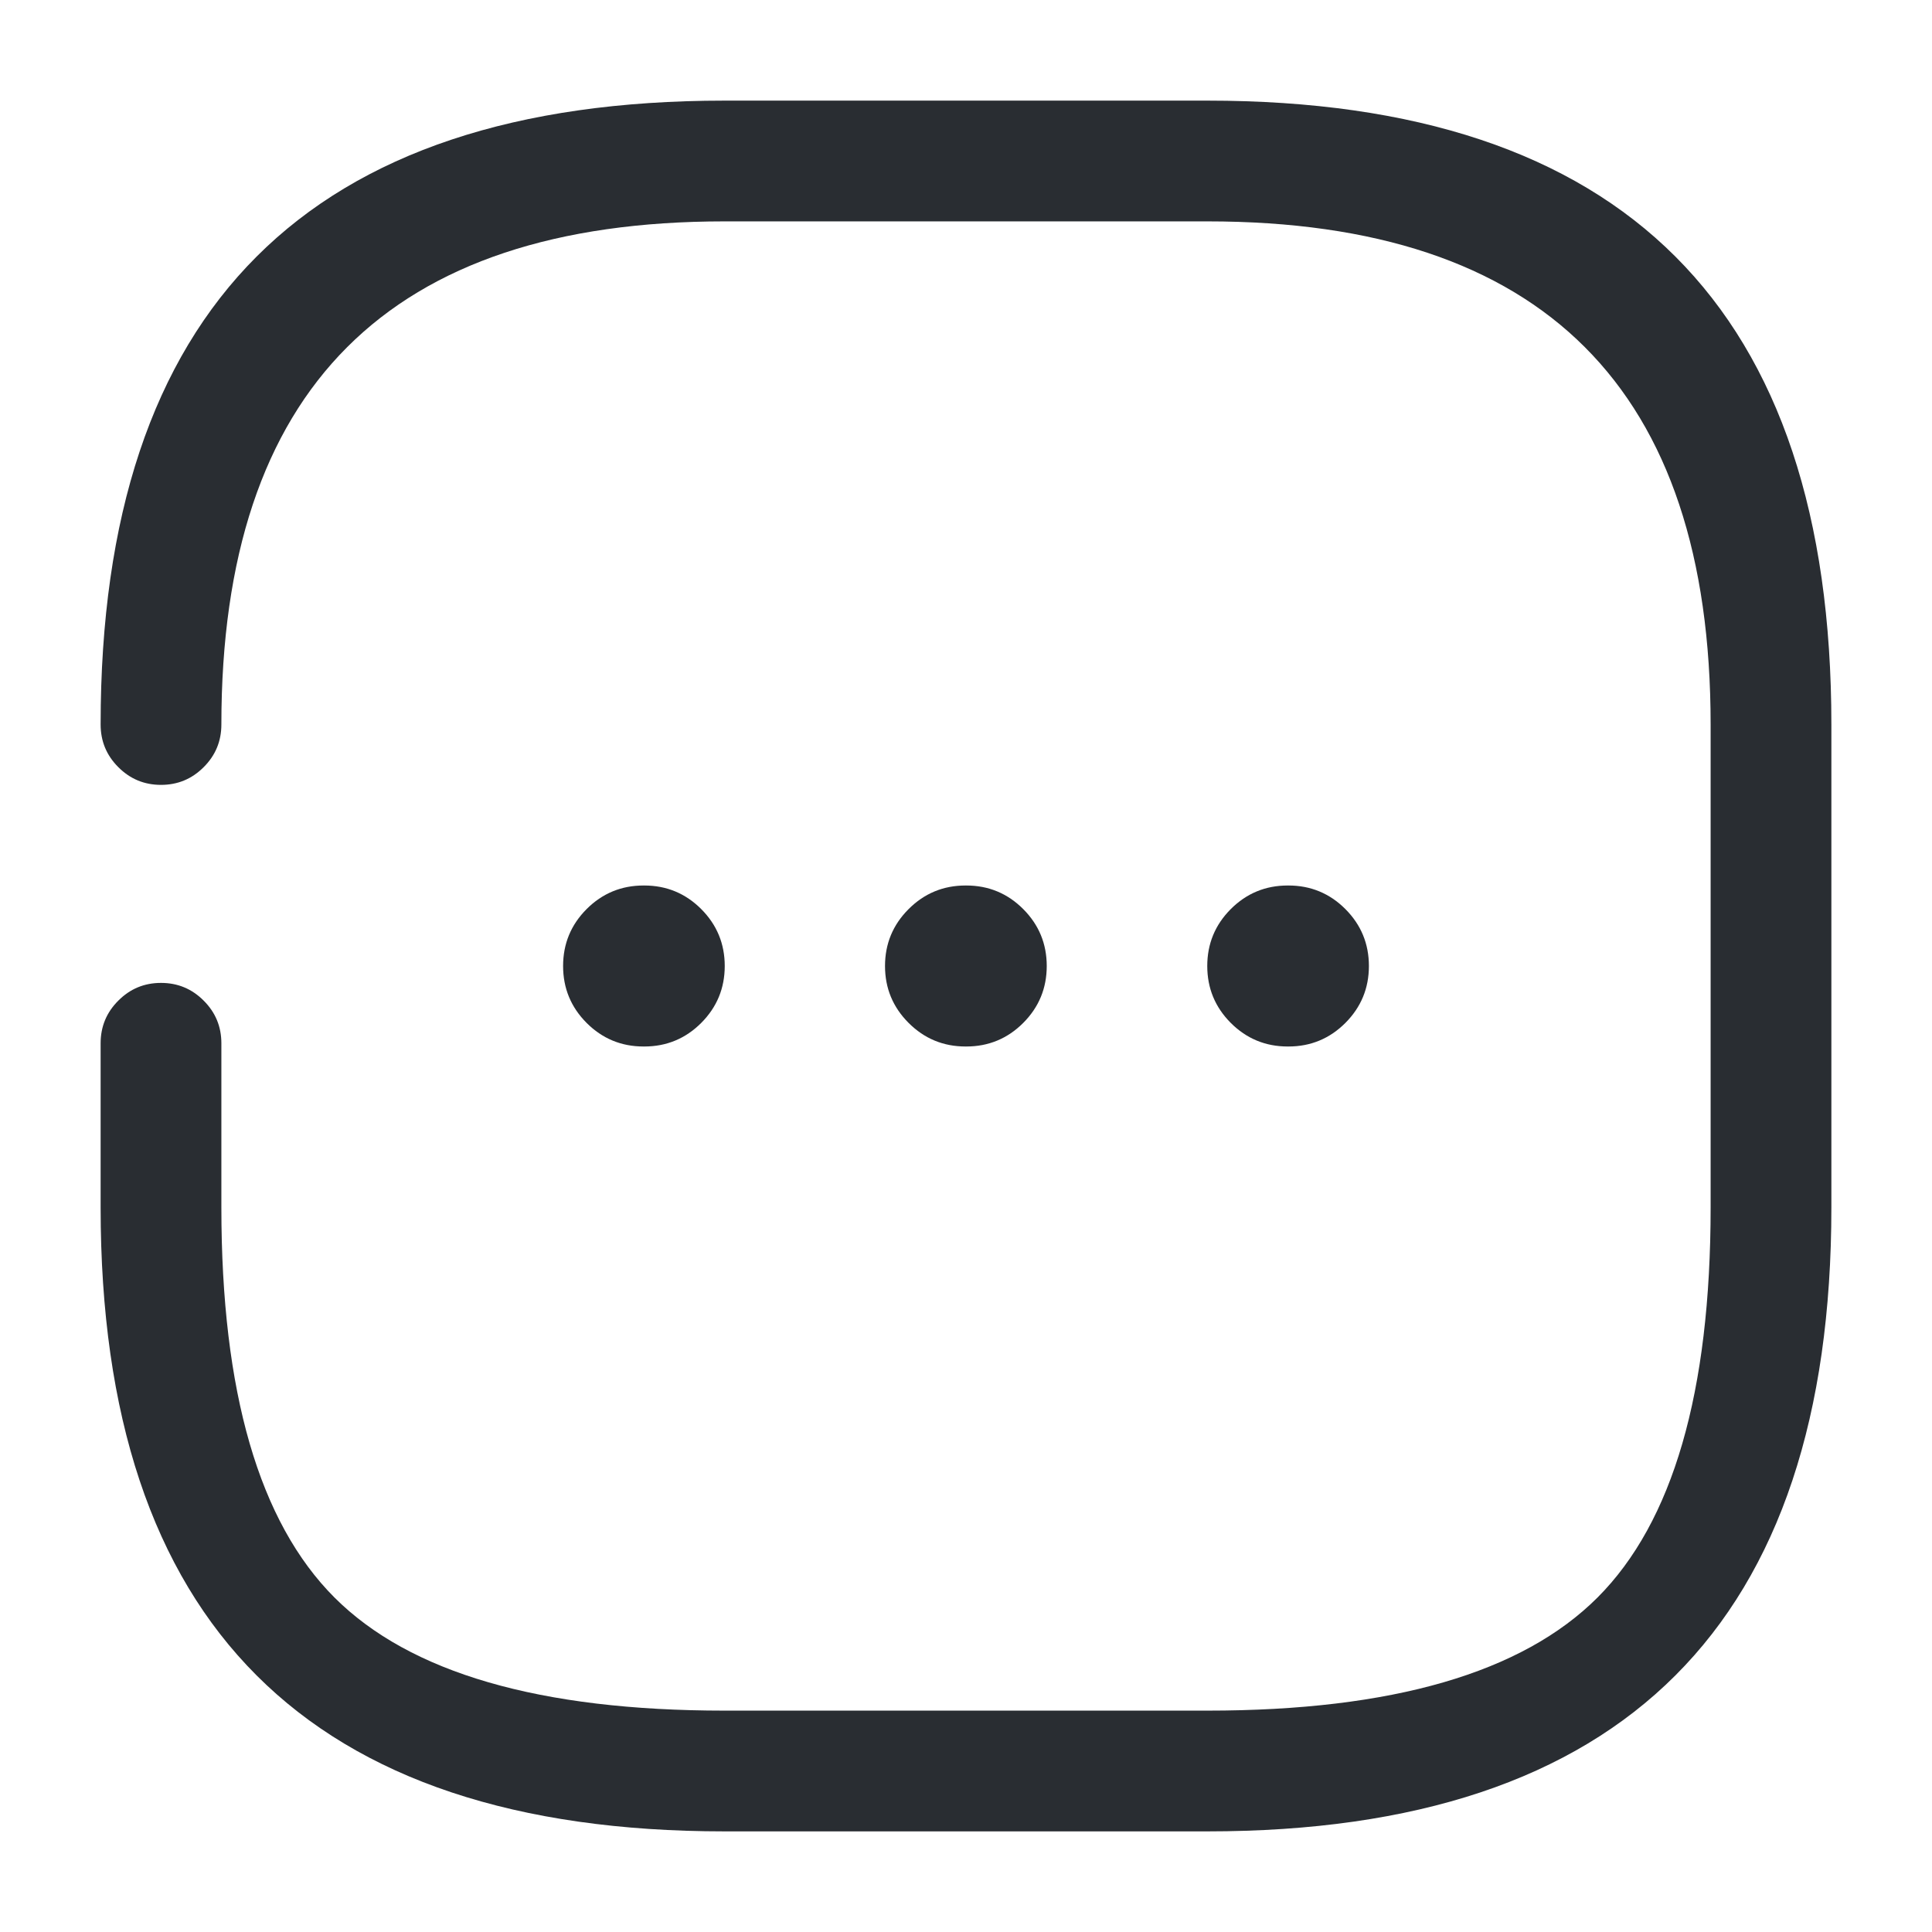 <svg xmlns="http://www.w3.org/2000/svg" width="24" height="24" viewBox="0 0 24 24">
  <defs/>
  <path fill="#292D32" d="M2.75,12.96 L2.75,15 Q2.75,18.439 4.155,19.845 Q5.561,21.25 9,21.25 L15,21.25 Q18.439,21.25 19.845,19.845 Q21.25,18.439 21.25,15 L21.25,9 Q21.25,2.75 15,2.75 L9,2.75 Q2.75,2.75 2.75,9 Q2.75,9.311 2.53,9.53 Q2.311,9.75 2,9.75 Q1.689,9.75 1.47,9.53 Q1.25,9.311 1.25,9 Q1.25,1.25 9,1.25 L15,1.25 Q22.75,1.25 22.75,9 L22.75,15 Q22.75,22.75 15,22.75 L9,22.75 Q1.25,22.75 1.25,15 L1.25,12.96 Q1.25,12.649 1.47,12.43 Q1.689,12.21 2,12.21 Q2.311,12.21 2.53,12.43 Q2.75,12.649 2.75,12.96 Z"/>
  <path fill="#292D32" d="M15.997,11 L16.005,11 Q16.42,11 16.713,11.293 Q17.005,11.586 17.005,12 Q17.005,12.414 16.713,12.707 Q16.42,13 16.005,13 L15.997,13 Q15.582,13 15.289,12.707 Q14.997,12.414 14.997,12 Q14.997,11.586 15.289,11.293 Q15.582,11 15.997,11 Z"/>
  <path fill="#292D32" d="M11.995,11 L12.003,11 Q12.418,11 12.711,11.293 Q13.003,11.586 13.003,12 Q13.003,12.414 12.711,12.707 Q12.418,13 12.003,13 L11.995,13 Q11.58,13 11.287,12.707 Q10.994,12.414 10.994,12 Q10.994,11.586 11.287,11.293 Q11.58,11 11.995,11 Z"/>
  <path fill="#292D32" d="M7.995,11 L8.003,11 Q8.418,11 8.711,11.293 Q9.003,11.586 9.003,12 Q9.003,12.414 8.711,12.707 Q8.418,13 8.003,13 L7.995,13 Q7.58,13 7.287,12.707 Q6.995,12.414 6.995,12 Q6.995,11.586 7.287,11.293 Q7.58,11 7.995,11 Z"/>
</svg>

